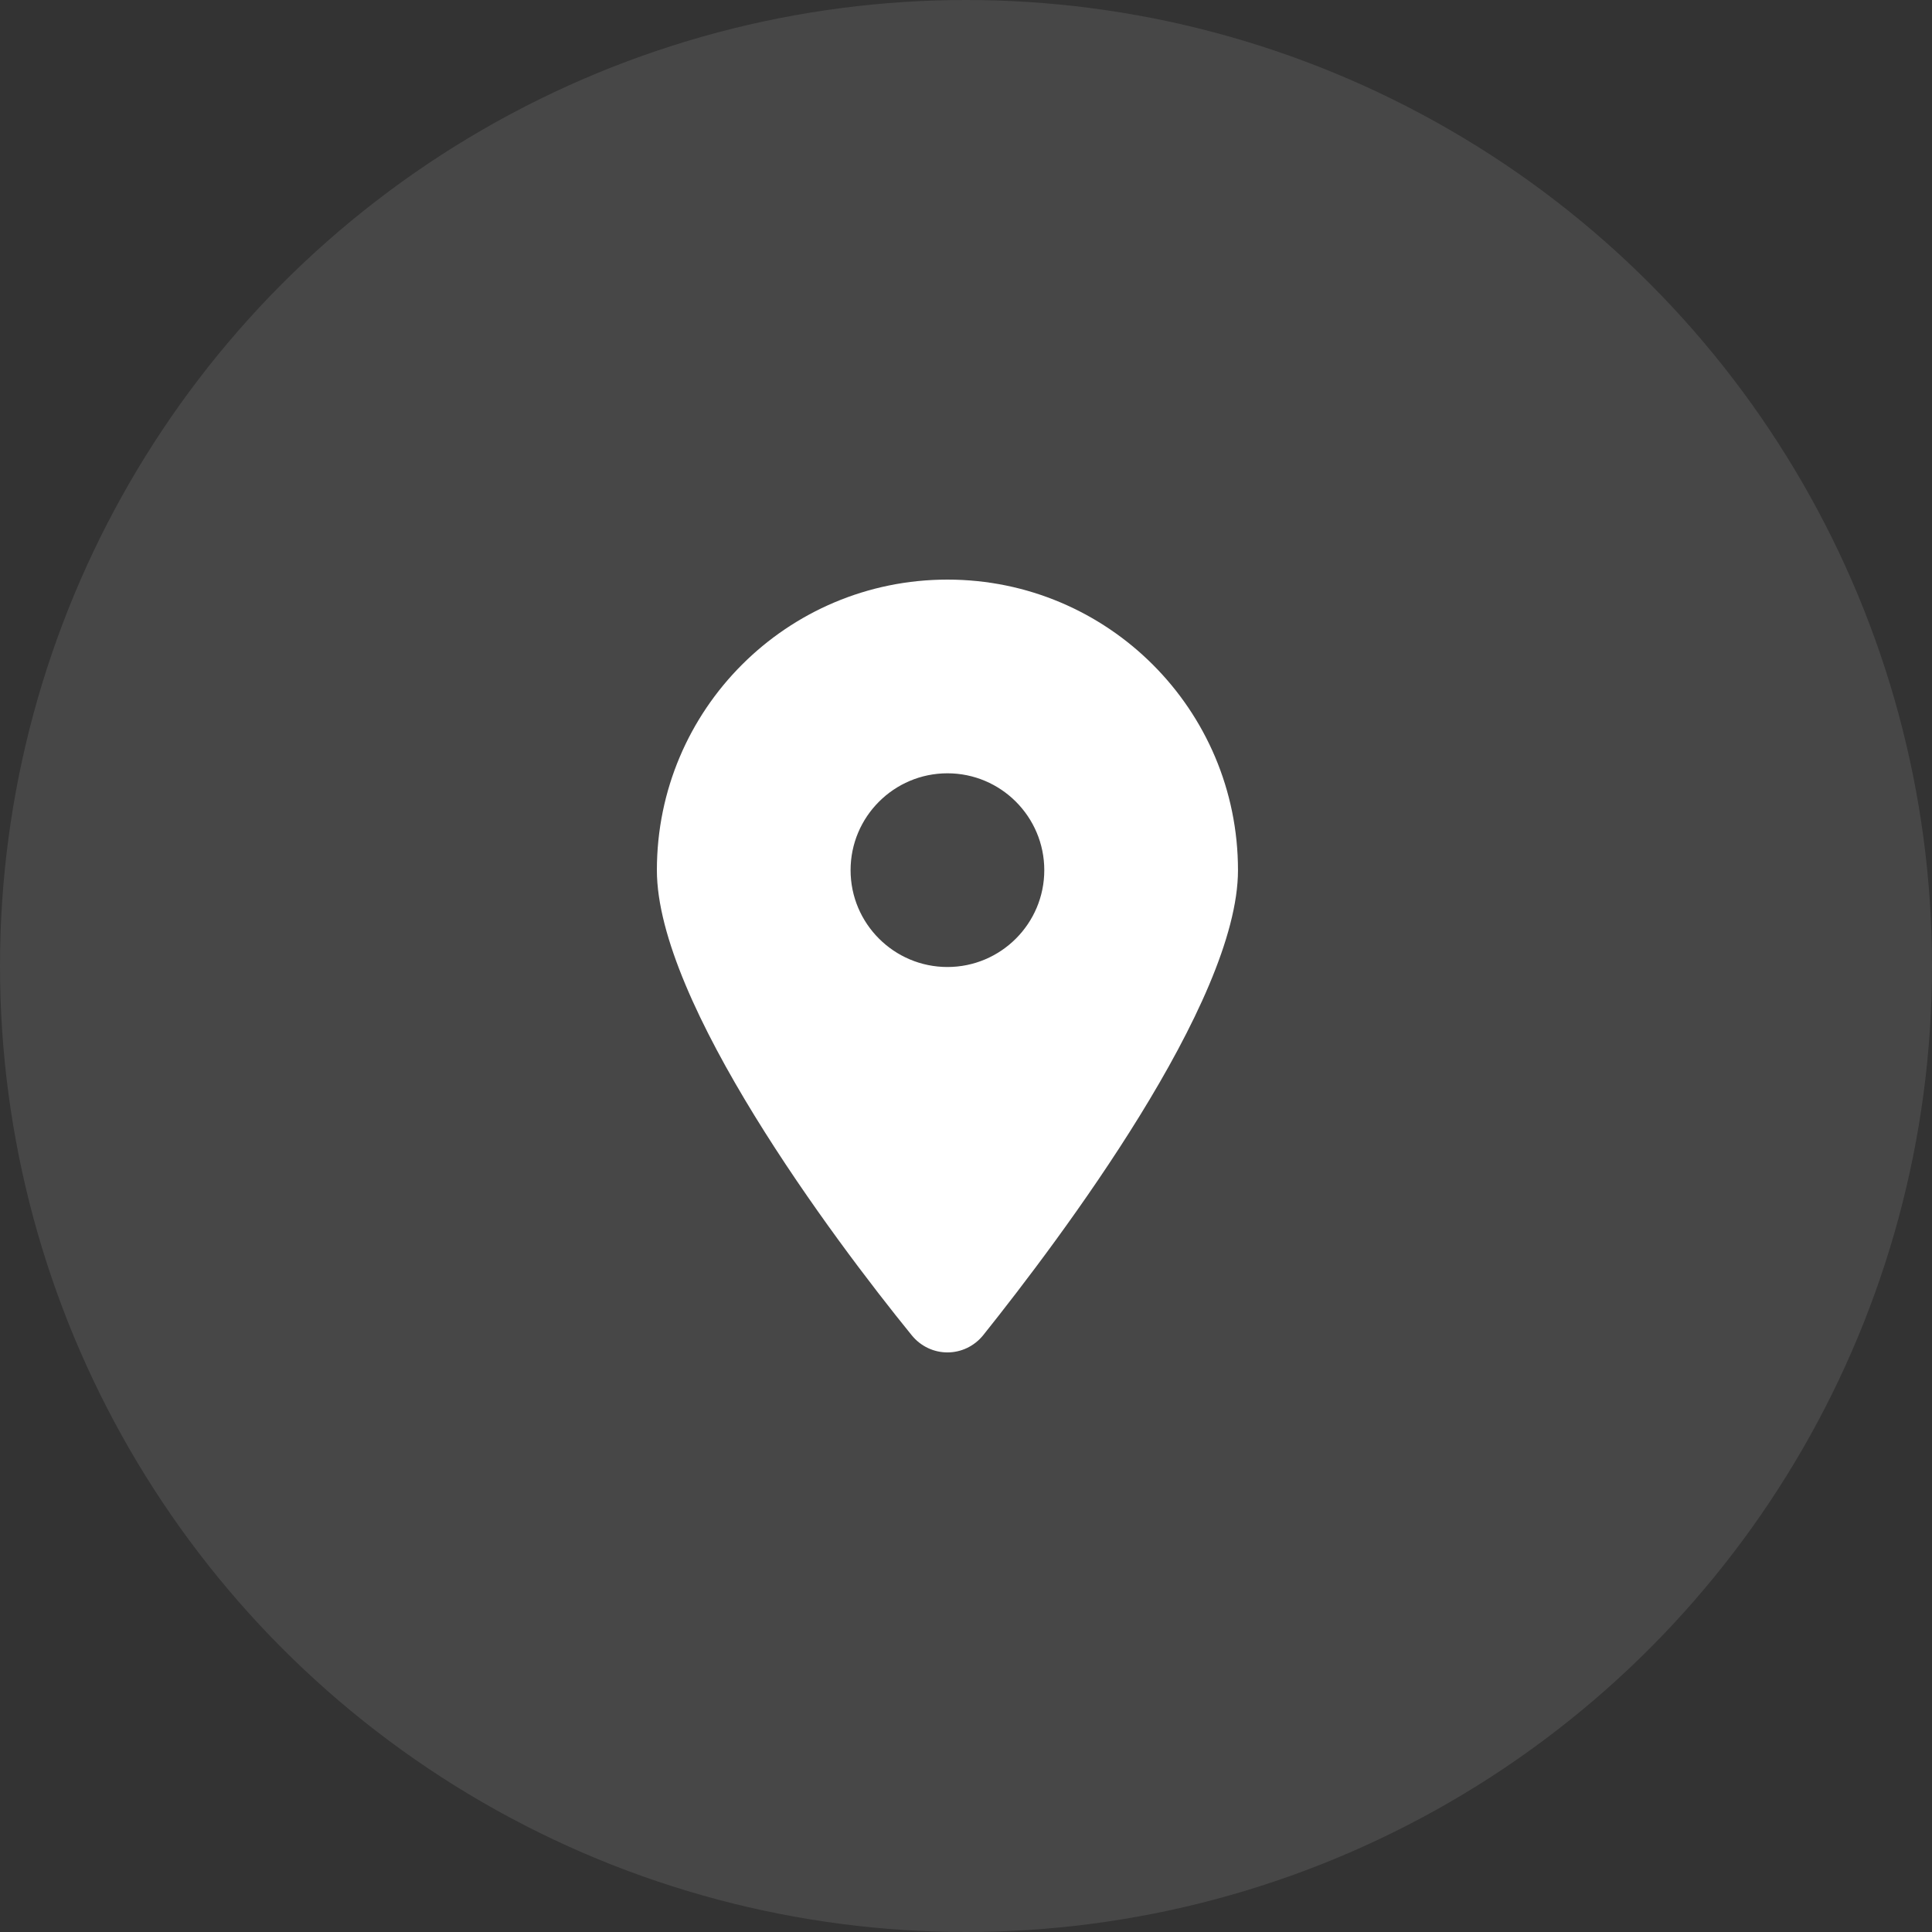 <svg width="50" height="50" viewBox="0 0 50 50" fill="none" xmlns="http://www.w3.org/2000/svg">
<rect x="0" y="0" width="50" height="50" fill="#333333" stroke="none"/>
<g id="Group 1000005855">
<circle id="Ellipse 157" opacity="0.1" cx="25" cy="25" r="25" fill="white"/>
<path id="Vector" d="M23.591 34.551C21.547 32.036 17 25.942 17 22.52C17 18.366 20.366 15 24.52 15C28.671 15 32.039 18.366 32.039 22.52C32.039 25.942 27.457 32.036 25.448 34.551C24.966 35.15 24.073 35.15 23.591 34.551ZM24.52 25.026C25.902 25.026 27.026 23.902 27.026 22.52C27.026 21.137 25.902 20.013 24.52 20.013C23.137 20.013 22.013 21.137 22.013 22.52C22.013 23.902 23.137 25.026 24.52 25.026Z" fill="white"/>
</g>
</svg>
